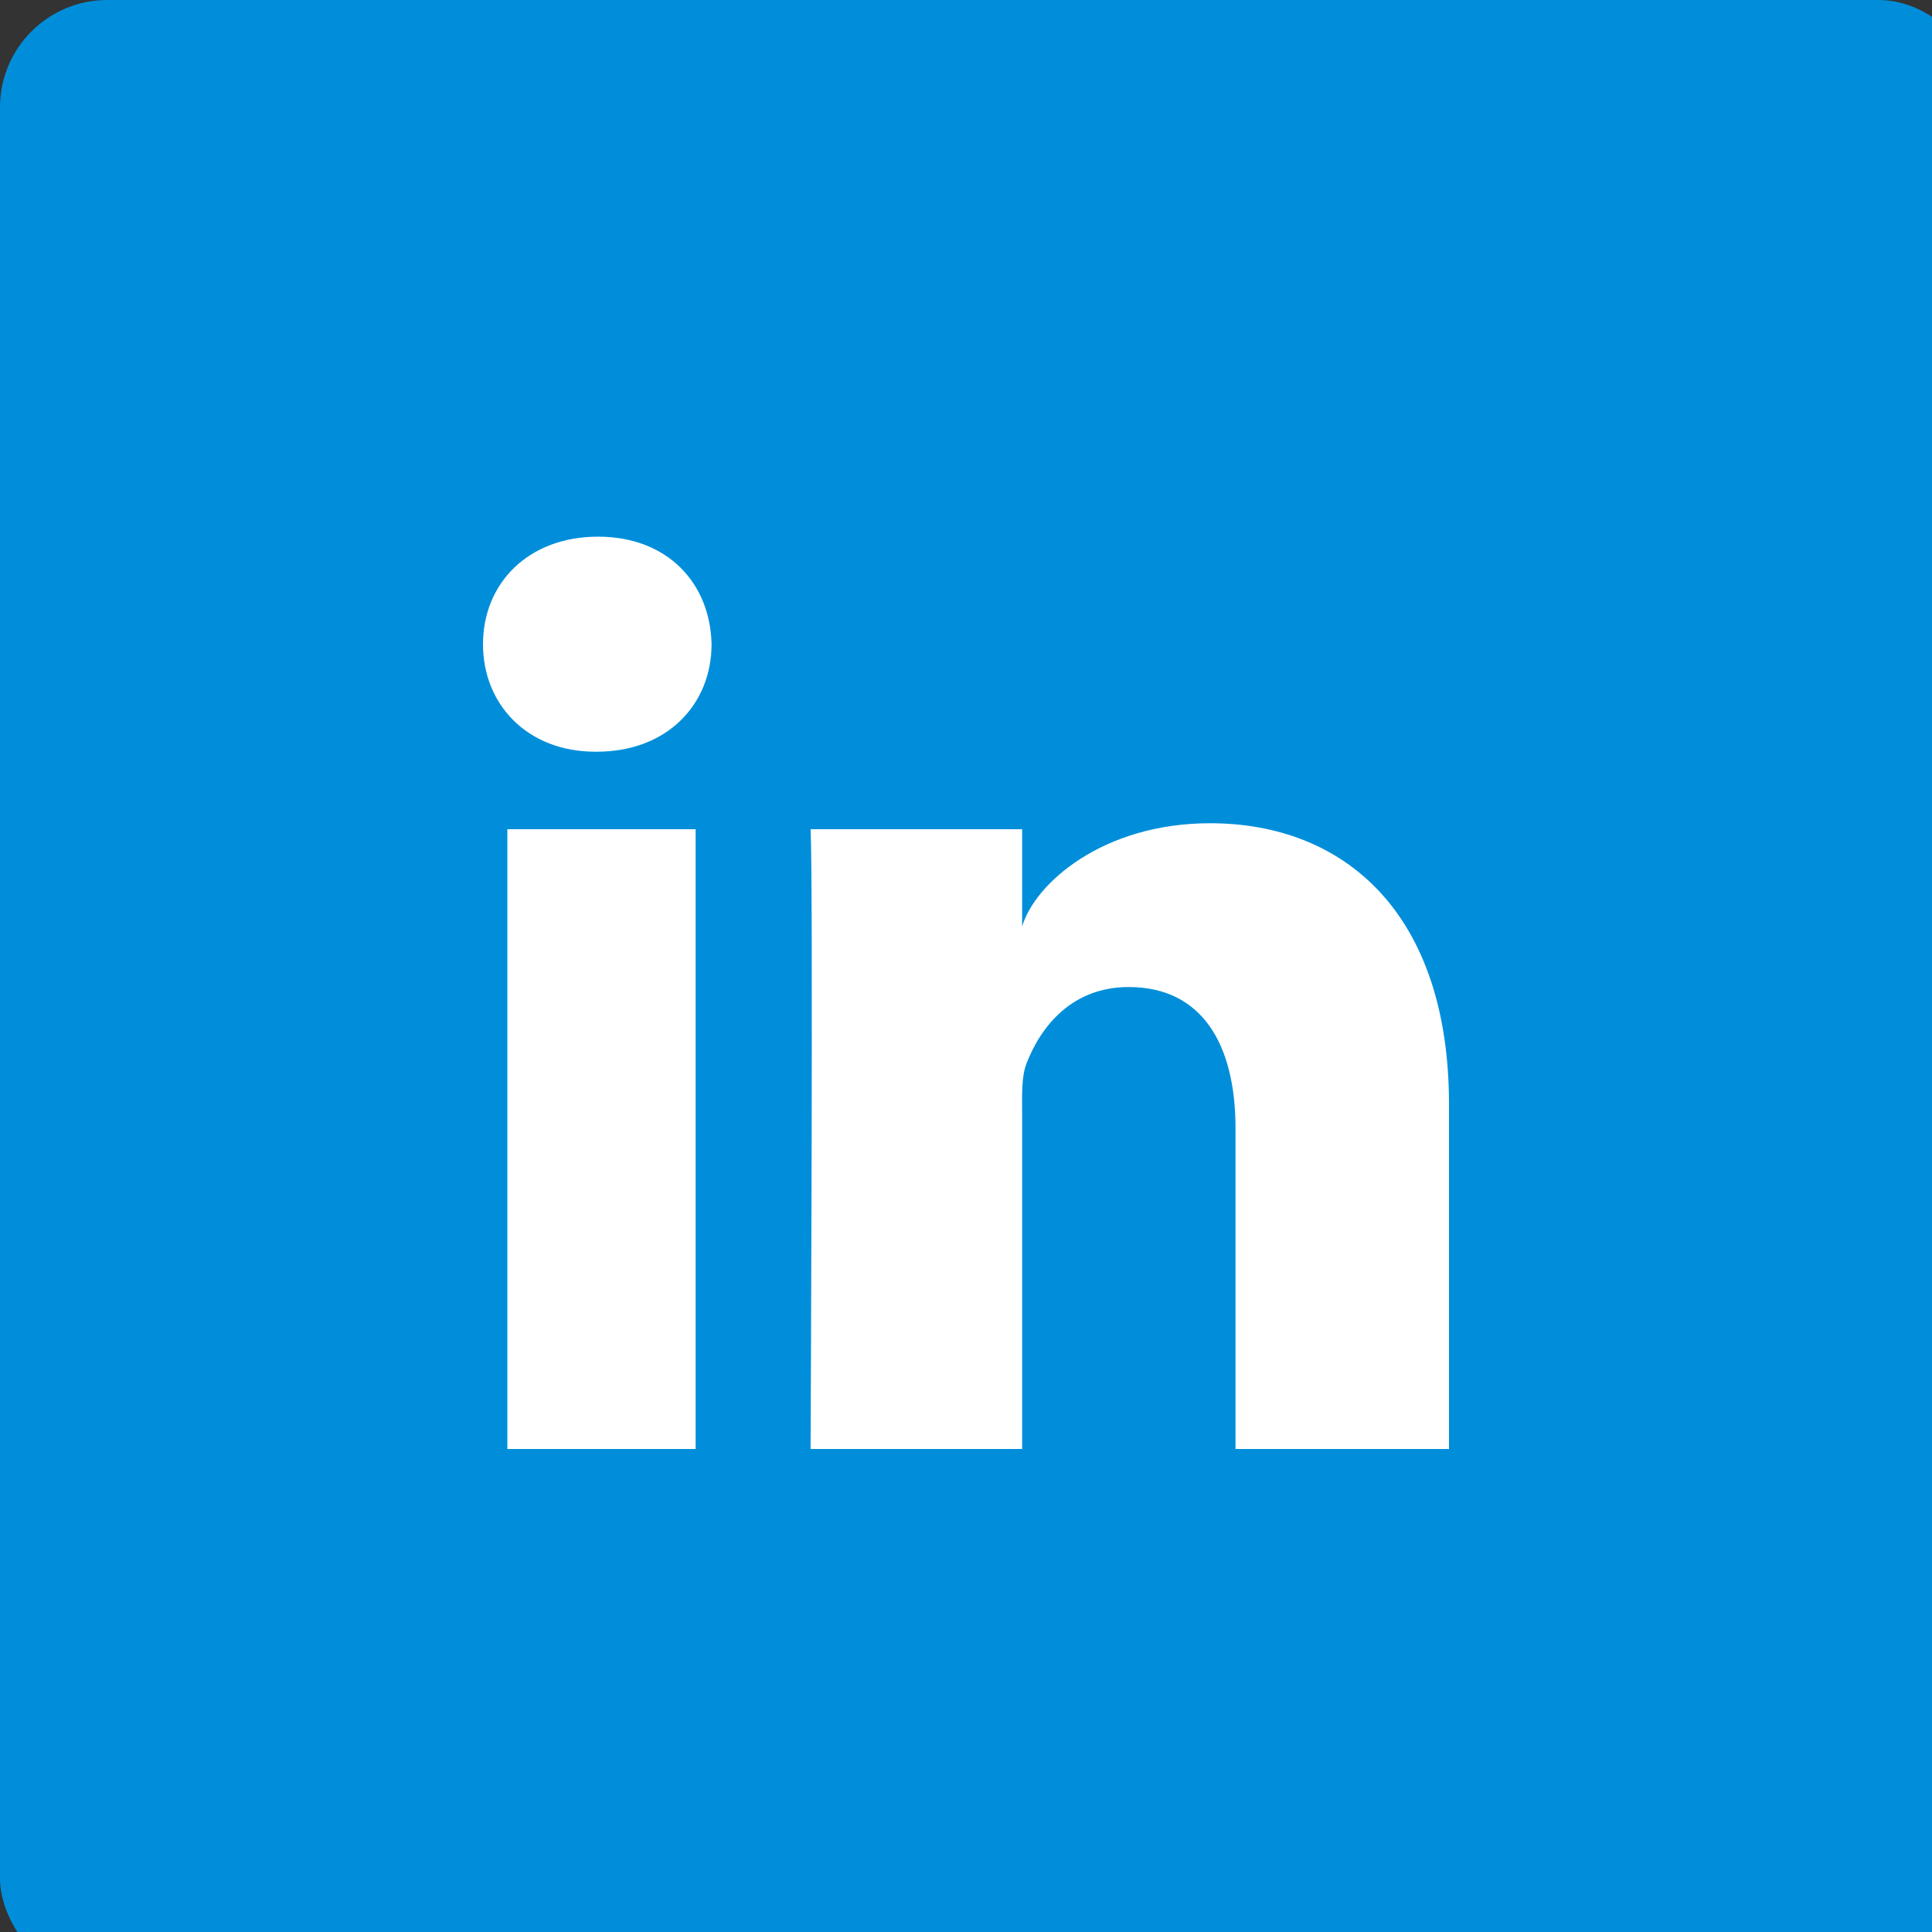 <?xml version="1.0" encoding="UTF-8"?>
<svg width="36px" height="36px" viewBox="0 0 36 36" version="1.1" xmlns="http://www.w3.org/2000/svg" xmlns:xlink="http://www.w3.org/1999/xlink">
    <rect x="0" y="0" width="36" height="36" fill="#333333" stroke="none"/>
    <!-- Generator: Sketch 48.2 (47327) - http://www.bohemiancoding.com/sketch -->
    <title>social/linkedin/active</title>
    <desc>Created with Sketch.</desc>
    <defs></defs>
    <g id="Symbols" stroke="none" stroke-width="1" fill="none" fill-rule="evenodd">
        <g id="social/linkedin/active">
            <g id="Group-3-Copy-2">
                <g id="Group-16-Copy">
                    <g id="Group-12-Copy-2" fill="#008EDA">
                        <rect id="Rectangle-10-Copy-11" x="0" y="0" width="37" height="37" rx="2"></rect>
                    </g>
                    <path d="M27,27 L23.022,27 L23.022,21.024 C23.022,19.46 22.399,18.392 21.031,18.392 C19.984,18.392 19.402,19.112 19.131,19.807 C19.03,20.056 19.046,20.403 19.046,20.751 L19.046,27 L15.104,27 C15.104,27 15.155,16.414 15.104,15.451 L19.046,15.451 L19.046,17.264 C19.278,16.471 20.538,15.34 22.548,15.34 C25.041,15.34 27,17.002 27,20.579 L27,27 L27,27 Z M11.119,14.007 L11.093,14.007 C9.823,14.007 9,13.124 9,12.005 C9,10.864 9.848,10 11.143,10 C12.437,10 13.233,10.862 13.259,12.002 C13.259,13.121 12.437,14.007 11.119,14.007 L11.119,14.007 L11.119,14.007 Z M9.454,15.451 L12.962,15.451 L12.962,27 L9.454,27 L9.454,15.451 L9.454,15.451 Z" id="LinkedIn" fill="#FFFFFF"></path>
                </g>
            </g>
        </g>
    </g>
</svg>
